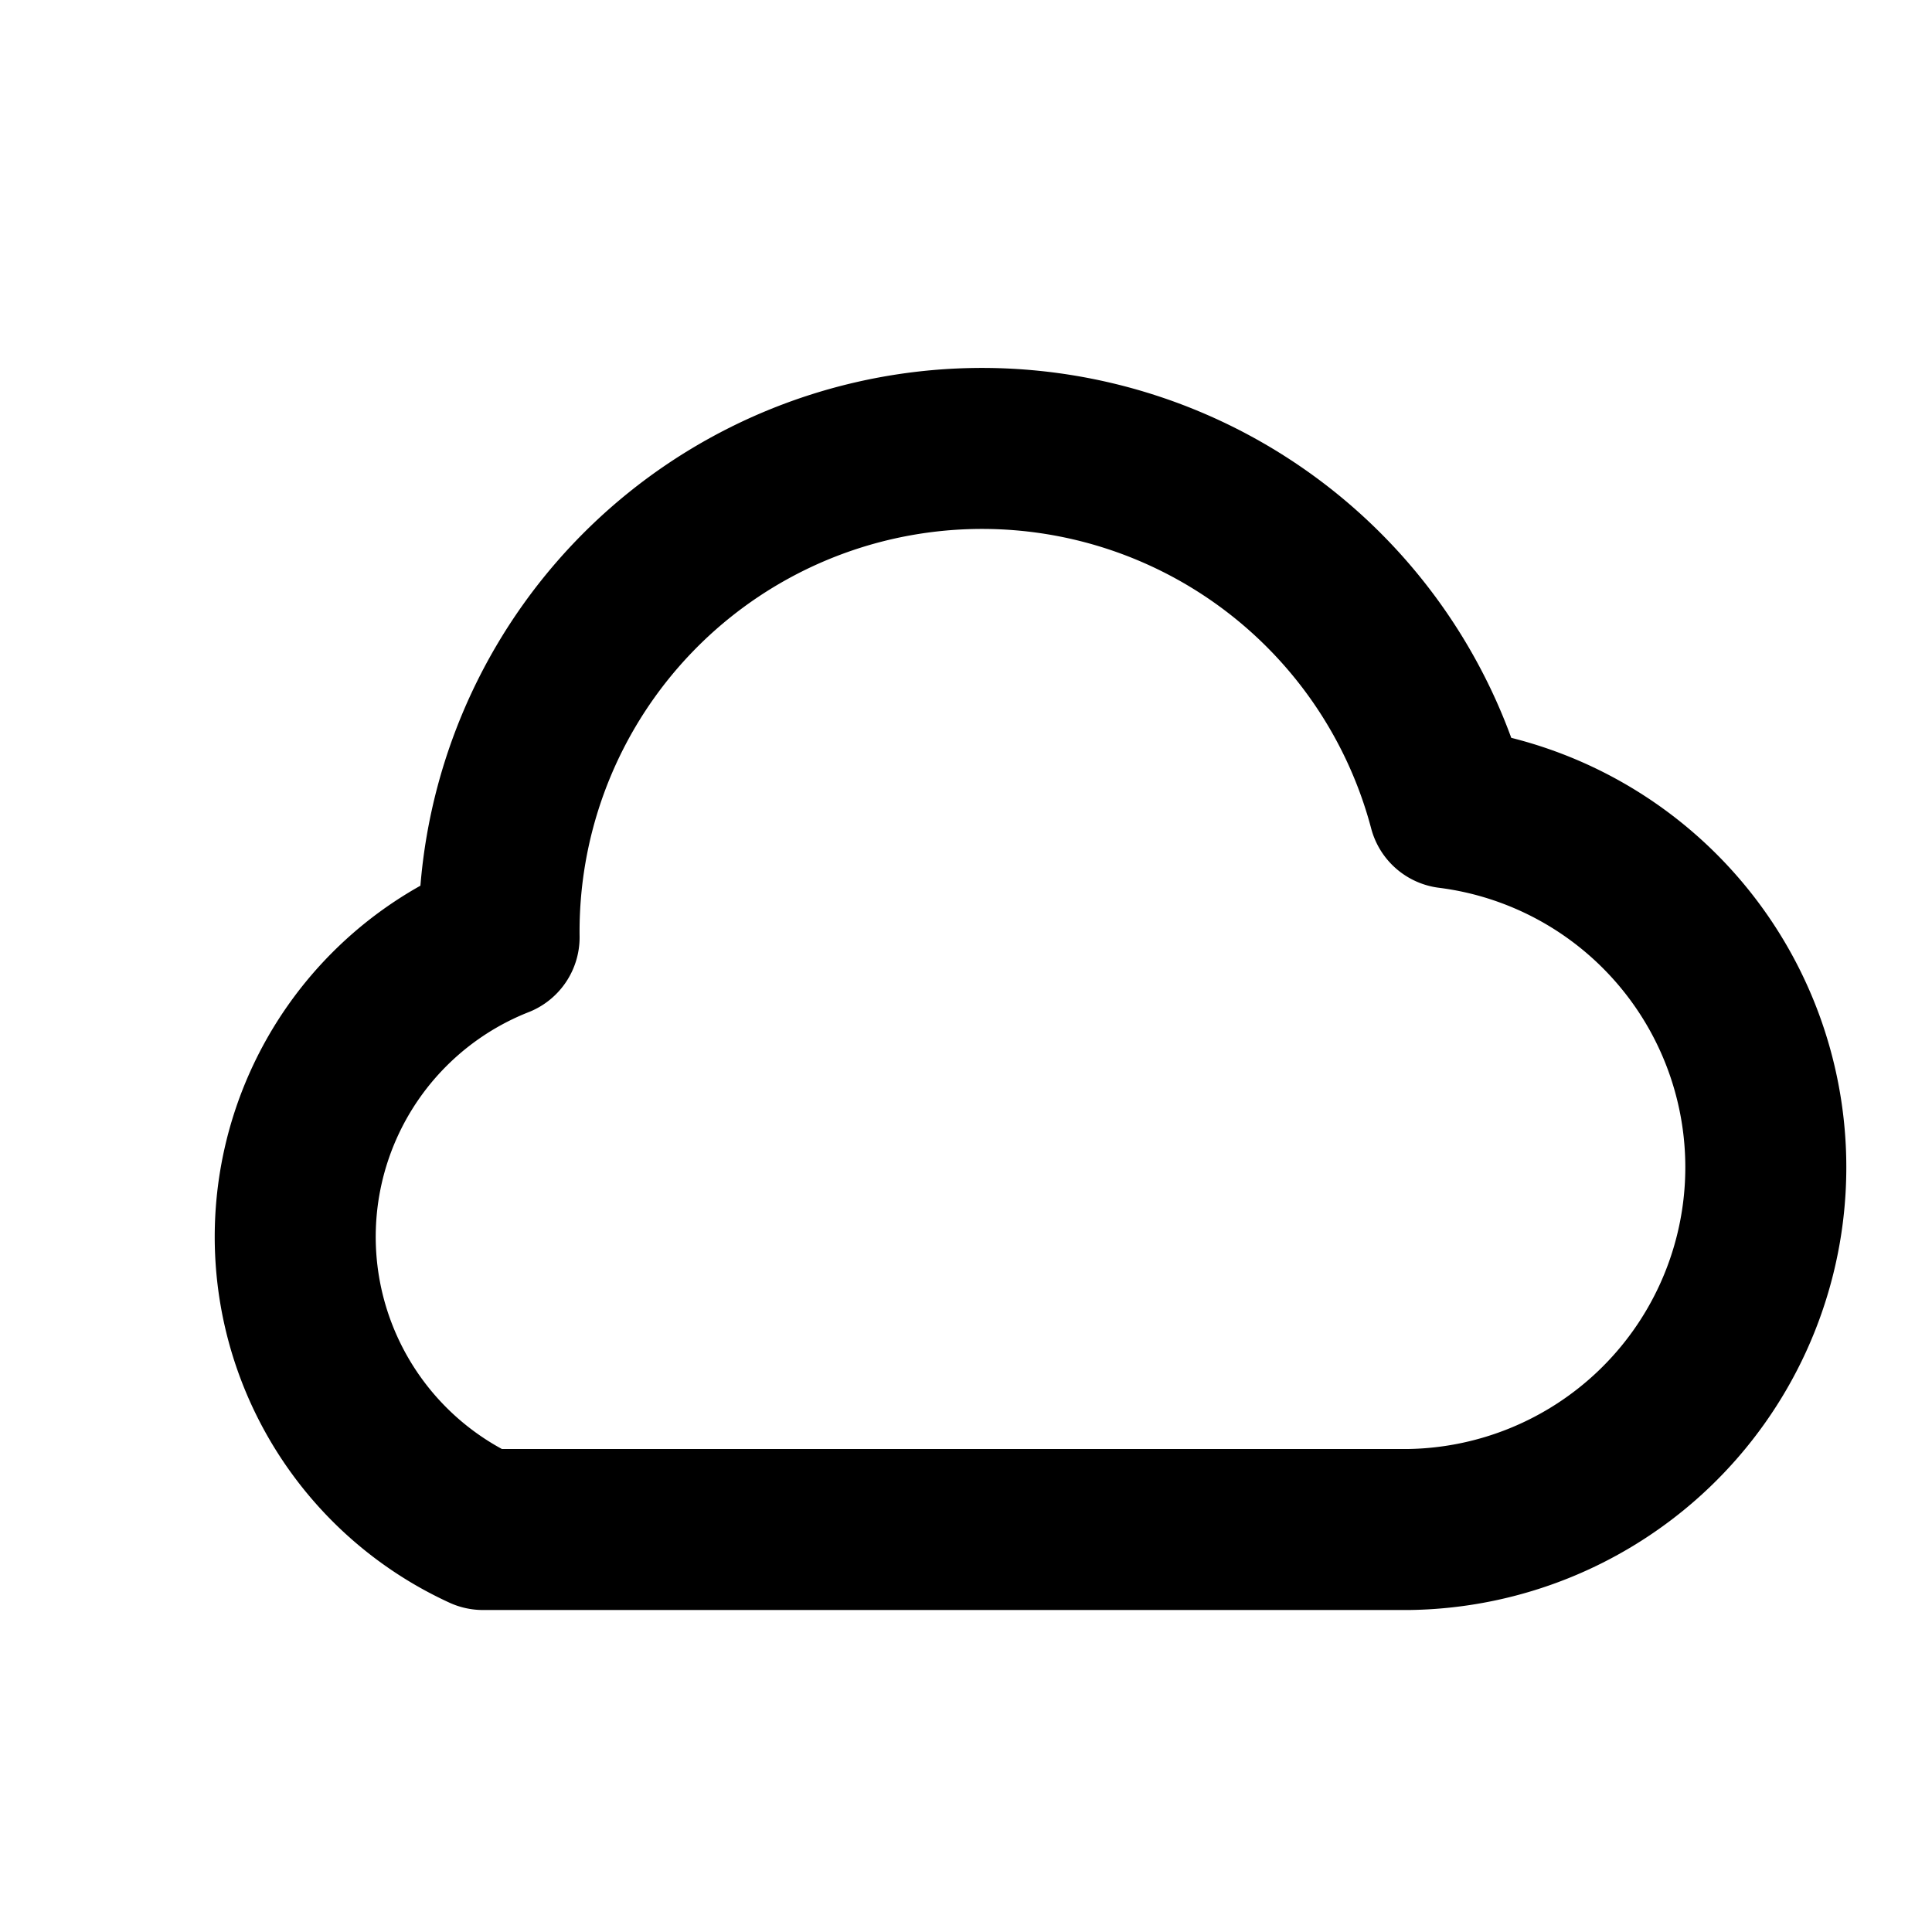 <svg xmlns="http://www.w3.org/2000/svg" width="24" height="24" viewBox="0 0 24 24" fill="none" stroke="currentColor" stroke-width="2" stroke-linecap="round" stroke-linejoin="round"><path d="M17.5 19a4.5 4.5 0 0 0 .5-8.964 6 6 0 0 0-11.8 1.607A4 4 0 0 0 6 19h11.5Z"/></svg>

